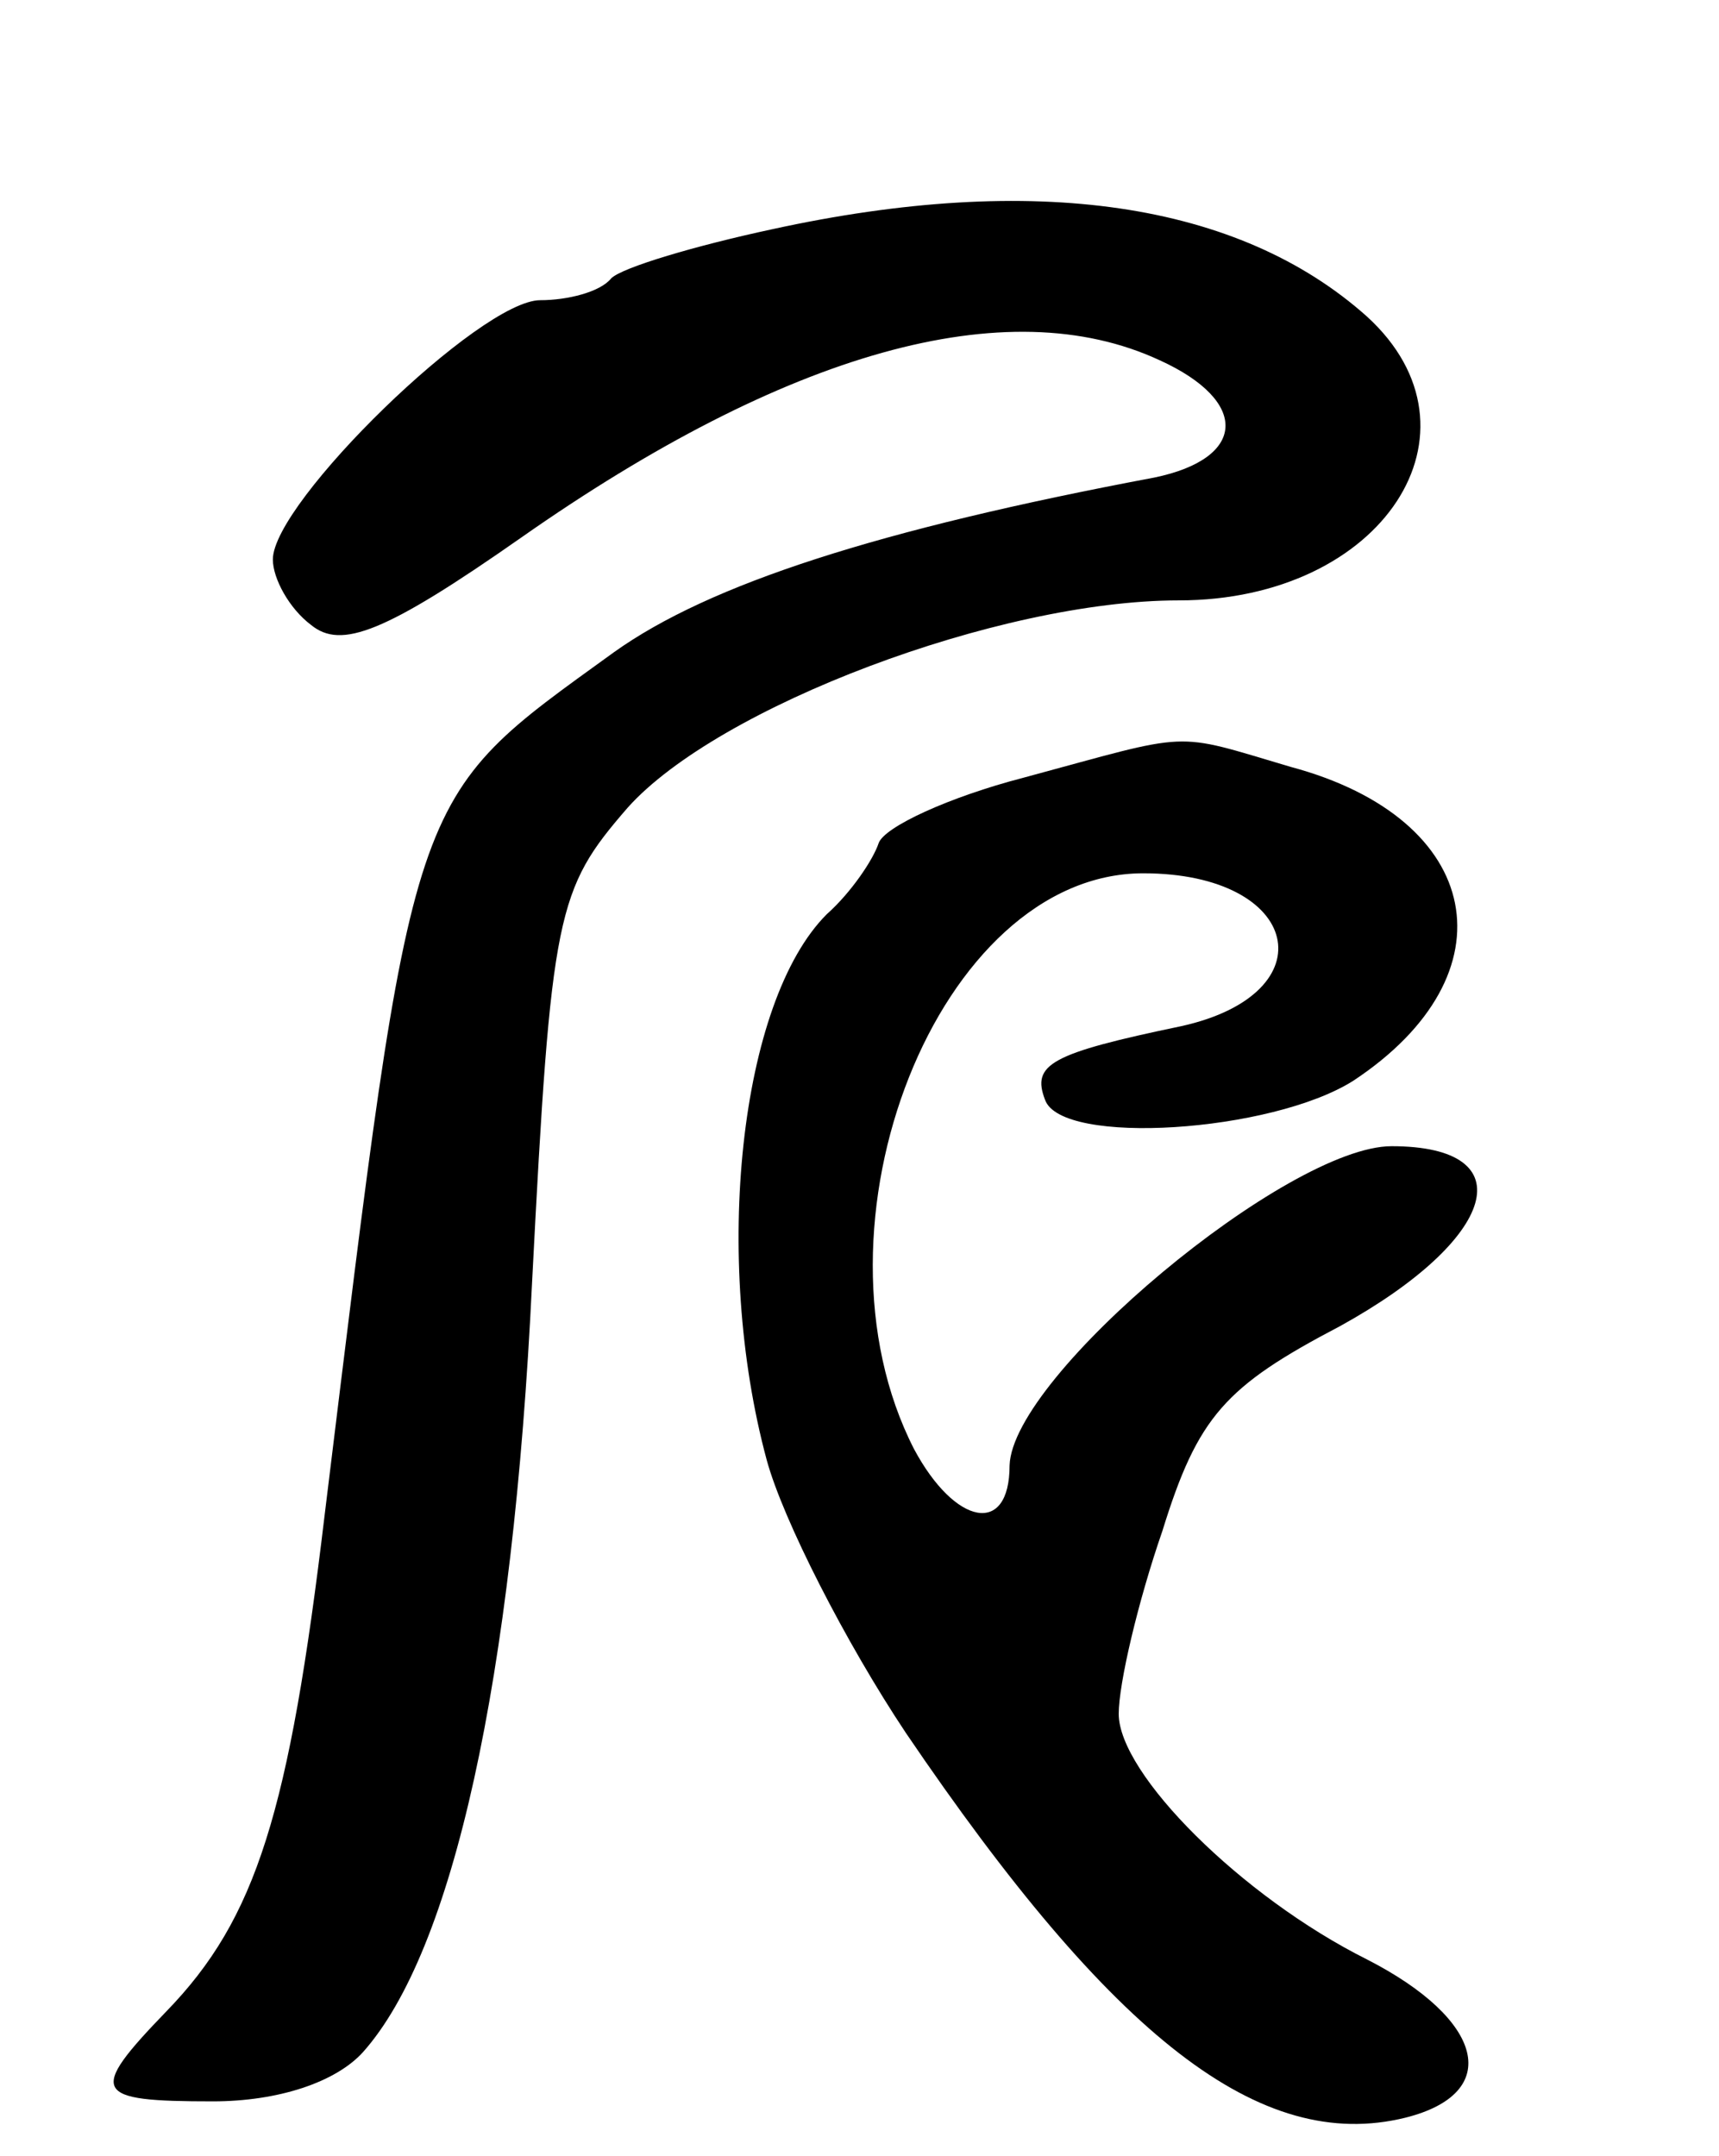 <svg version="1.0" xmlns="http://www.w3.org/2000/svg"
 width="63pt" height="79pt" viewBox="0 0 63 79"
 preserveAspectRatio="xMidYMid meet">
<g transform="translate(0,79) scale(0.1,-0.1)"
fill="#000000" stroke="none">
<path d="M283 706 c-28 -6 -55 -14 -59 -18 -4 -5 -16 -8 -26 -8 -22 0 -98 -74
-98 -95 0 -7 6 -18 14 -24 11 -9 27 -3 77 32 97 68 178 91 234 65 33 -15 32
-36 -2 -43 -101 -19 -163 -39 -198 -64 -76 -55 -73 -47 -106 -316 -13 -109
-25 -148 -58 -182 -29 -30 -27 -33 17 -33 24 0 45 7 55 18 33 37 55 136 62
282 7 136 9 144 35 174 33 37 136 76 202 76 75 0 115 62 69 104 -47 42 -122
53 -218 32z"/>
<path d="M375 505 c-27 -7 -51 -18 -53 -24 -2 -6 -10 -18 -19 -26 -32 -32 -42
-126 -22 -200 6 -22 29 -67 51 -100 76 -112 130 -154 183 -141 36 9 29 36 -14
58 -46 23 -91 68 -91 90 0 11 7 41 16 67 13 42 23 53 65 75 58 32 68 66 19 66
-38 0 -139 -84 -140 -117 0 -26 -20 -22 -35 6 -42 82 9 211 84 211 58 0 68
-44 14 -56 -48 -10 -55 -14 -50 -27 6 -17 83 -12 113 7 59 39 48 96 -23 115
-44 13 -35 13 -98 -4z"/>
</g>
</svg>
